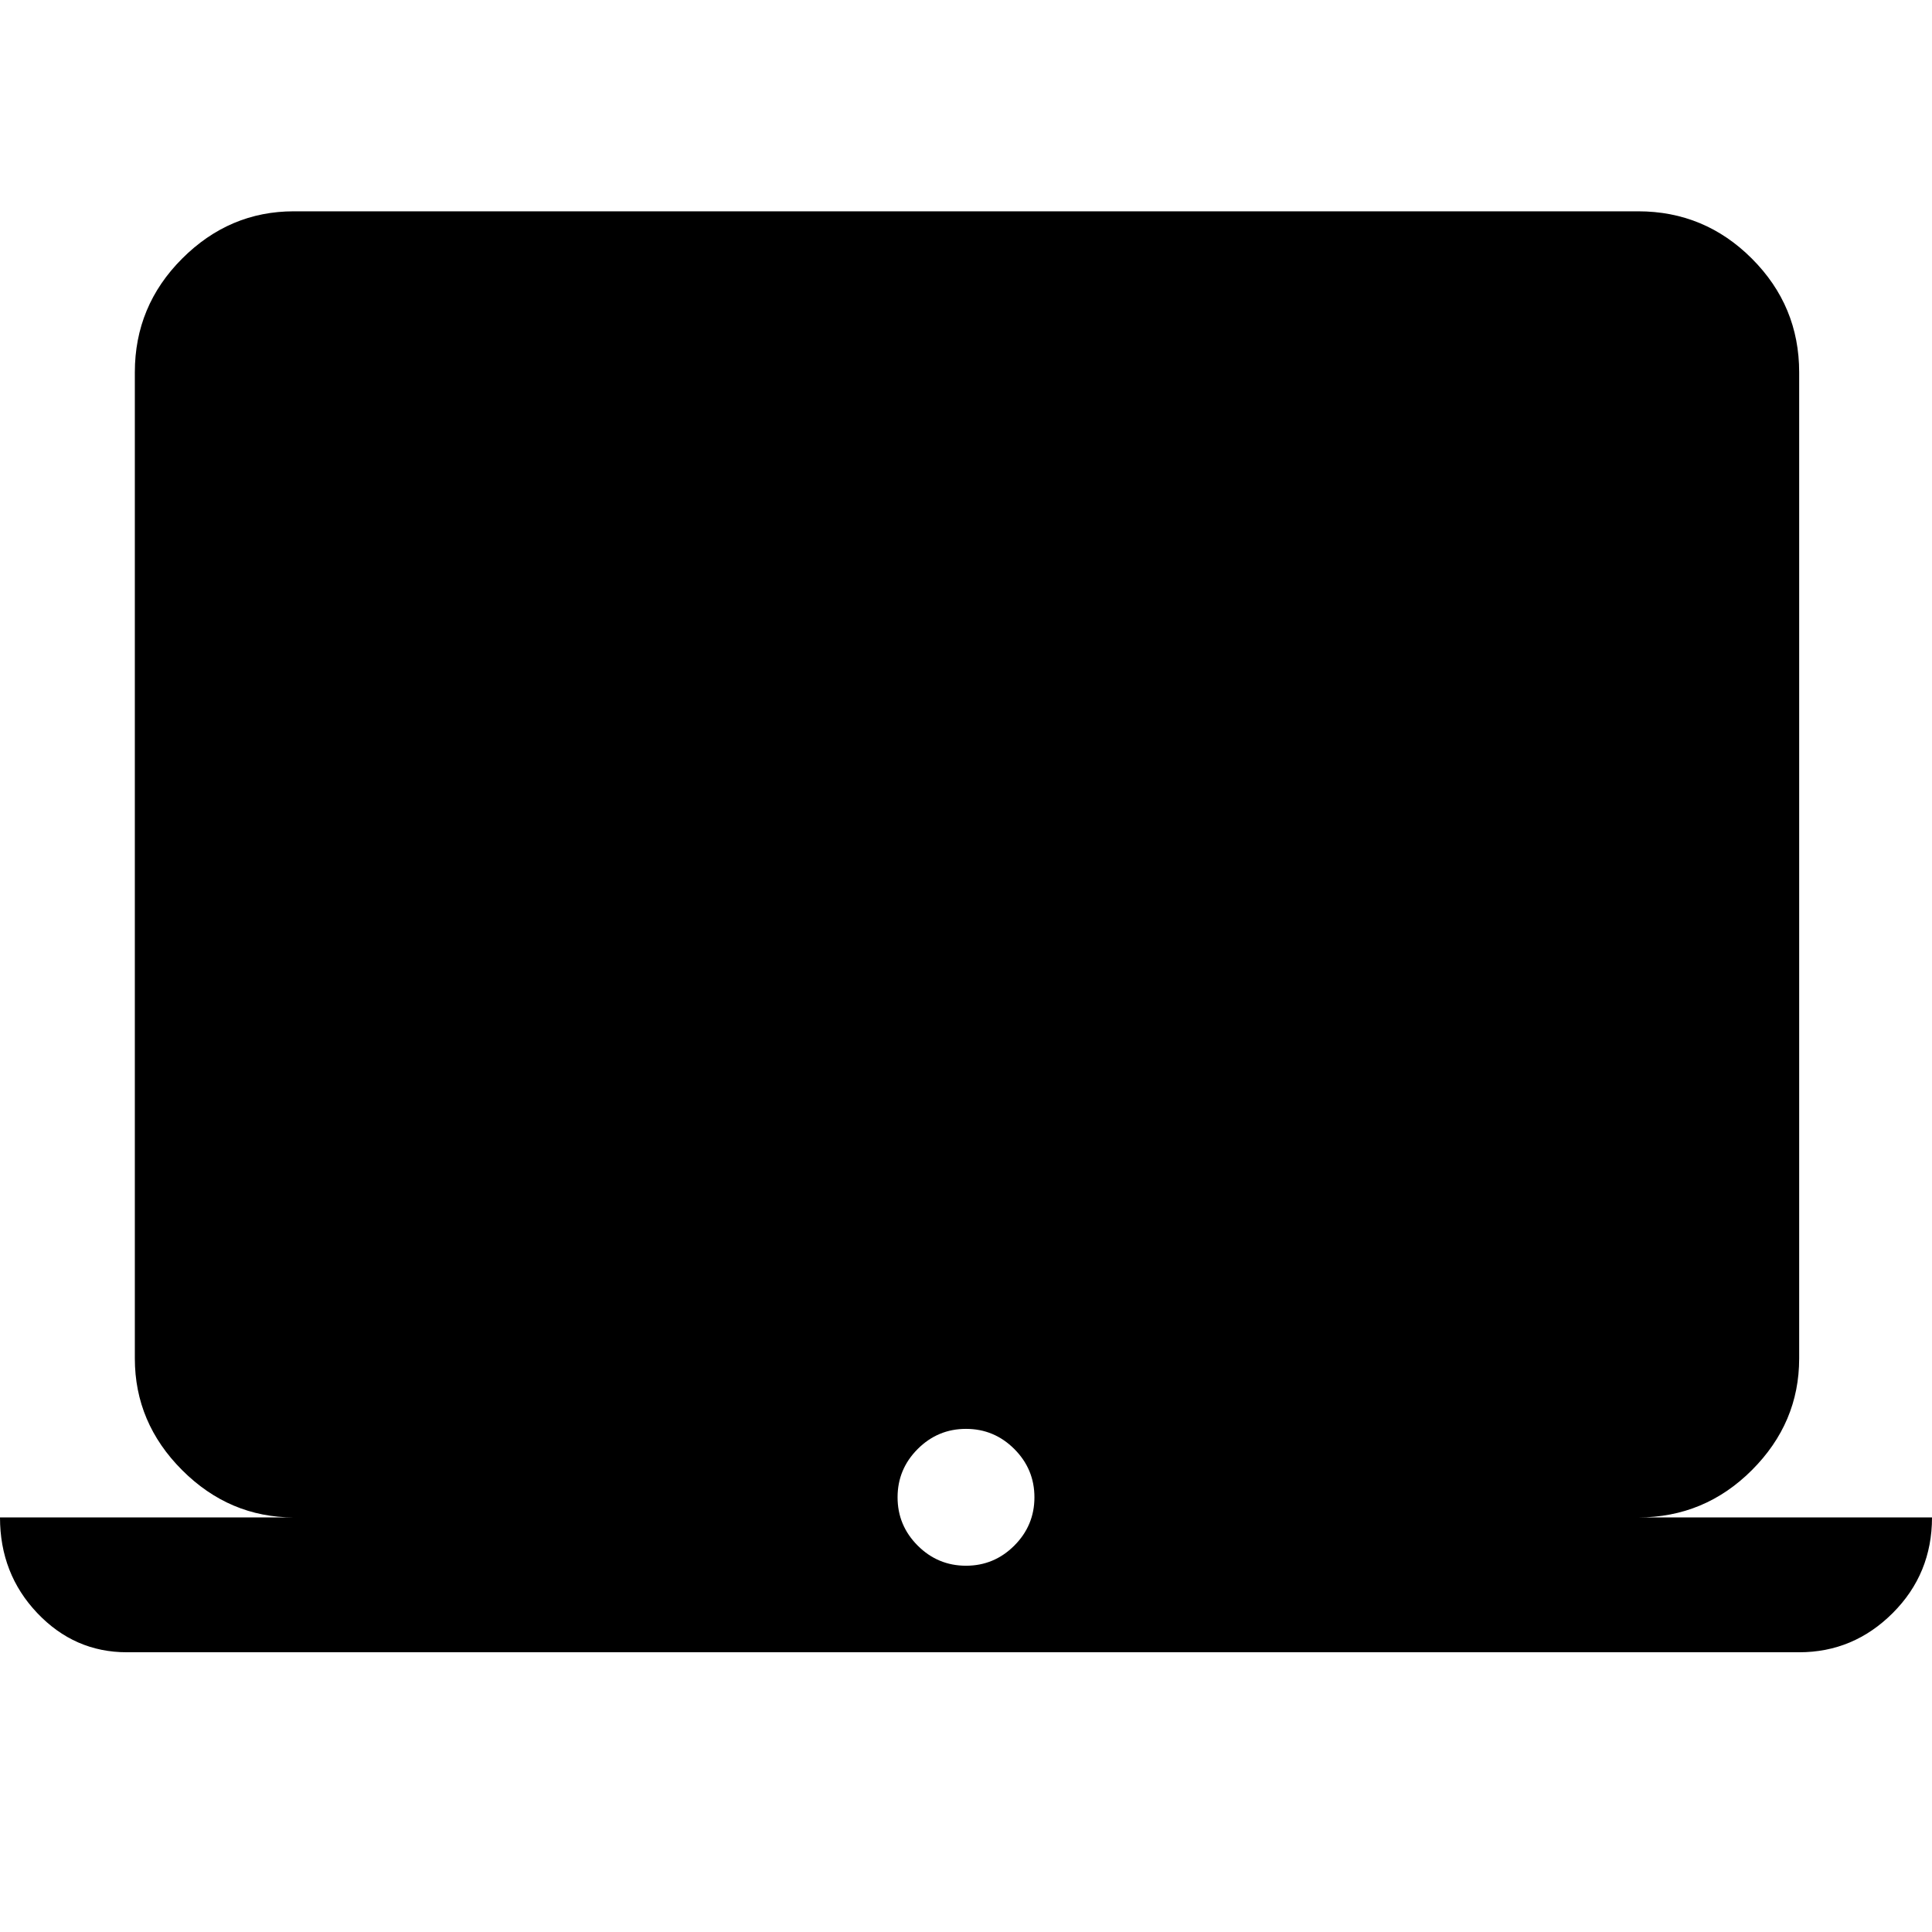 <svg xmlns="http://www.w3.org/2000/svg" height="48" width="48"><path d="M3.15 41.05Q1.85 41.05 0.925 40.075Q0 39.1 0 37.7H7.3Q5.7 37.7 4.525 36.525Q3.35 35.35 3.35 33.75V9.25Q3.35 7.6 4.525 6.425Q5.7 5.25 7.3 5.25H40.7Q42.35 5.25 43.525 6.425Q44.7 7.6 44.7 9.25V33.75Q44.7 35.35 43.525 36.525Q42.35 37.7 40.7 37.7H48Q48 39.1 47.025 40.075Q46.05 41.05 44.7 41.05ZM24 38.9Q24.7 38.9 25.2 38.4Q25.7 37.9 25.7 37.2Q25.7 36.5 25.2 36Q24.7 35.5 24 35.5Q23.3 35.5 22.8 36Q22.3 36.5 22.3 37.2Q22.3 37.9 22.8 38.4Q23.3 38.9 24 38.9Z"/></svg>